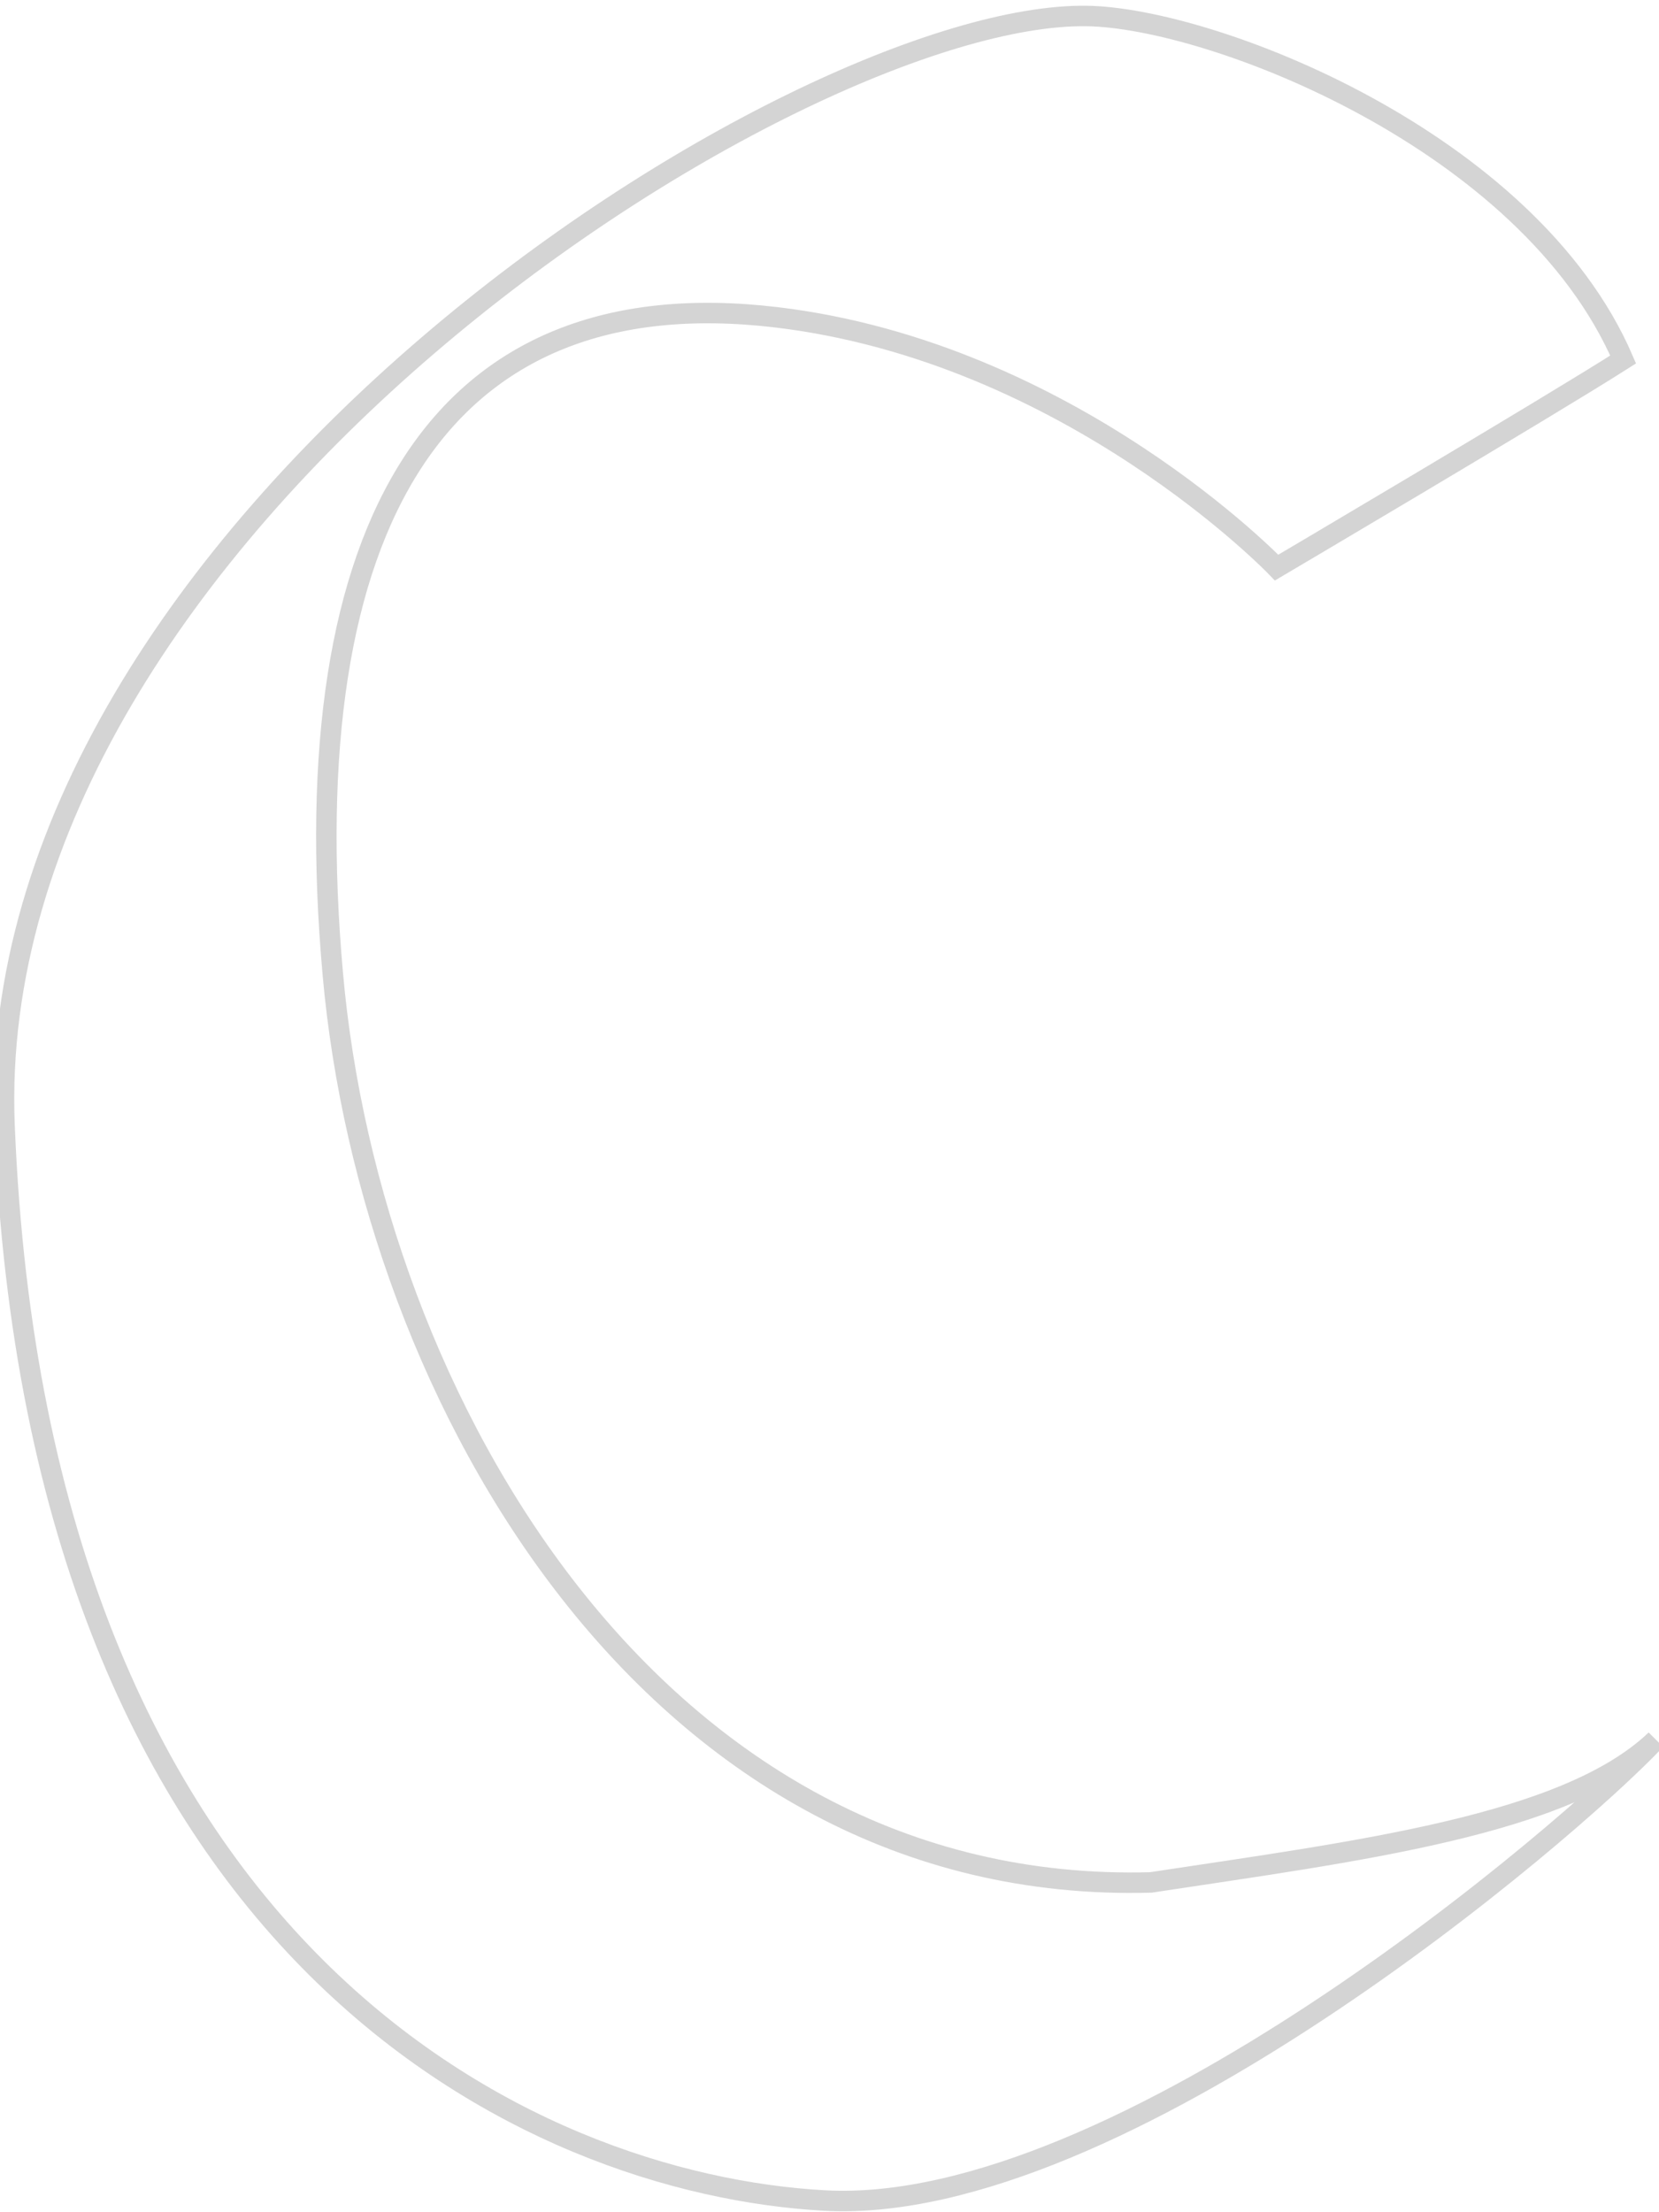 <svg version="1.2" baseProfile="tiny-ps" xmlns="http://www.w3.org/2000/svg" viewBox="0 0 81 108" width="81"
	height="108">
	<title>Page 1</title>
	<style>
		tspan {
			white-space: pre
		}

		.shp0 {
			fill: transparent;
			stroke: rgba(170, 170, 170, 0.5)
		}
	</style>
	<g id="Page 1">
		<path id="-e-c-letter" class="shp0"
			d="M53.05 0.78C59.15 0.86 74.63 6.85 79.25 17.55C75.48 19.95 62.33 27.71 62.33 27.71C62.33 27.71 52.26 17.2 37.9 15.49C21.44 13.53 14.29 25.59 16.25 47.56C18.09 68.29 31.99 92.57 56.19 91.9C66.19 90.38 76.46 89.13 80.84 84.94C76.52 89.52 54.63 108.2 40.28 107.43C25.89 106.65 1.84 95.45 0.22 54.92C-0.94 25.88 38.82 0.59 53.05 0.78Z" />
	</g>
</svg>